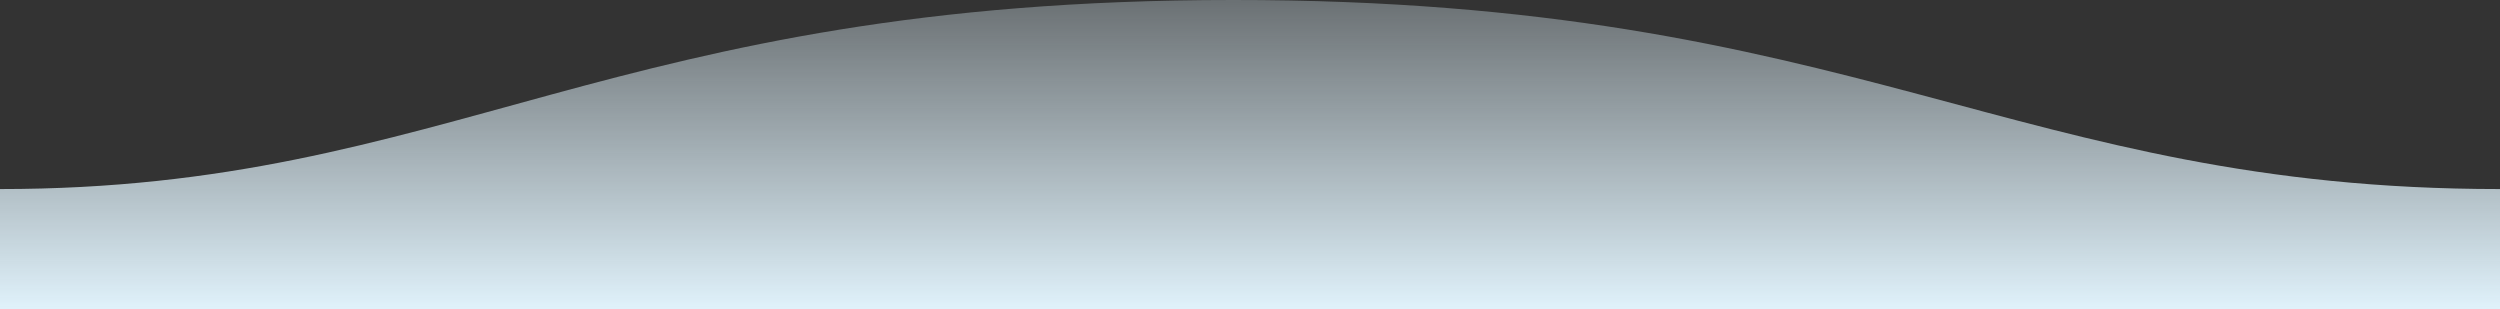 <?xml version="1.0" encoding="utf-8"?>
<!-- Generator: Adobe Illustrator 21.1.0, SVG Export Plug-In . SVG Version: 6.00 Build 0)  -->
<svg version="1.1" id="Layer_1" xmlns="http://www.w3.org/2000/svg" xmlns:xlink="http://www.w3.org/1999/xlink" x="0px"
	y="0px" viewBox="0 0 1600 198" style="enable-background:new 0 0 1600 198;" xml:space="preserve">
	<rect x="0" y="0" width="1600" height="198" fill="#333333" stroke="none"/>
	<style type="text/css">
		<!-- .st0 {
		fill: url(#SVGID_1_);
		}
		-->
		.st0
		{
		fill:
		url(#e0f2fb);
		}
	</style>
	<linearGradient id="e0f2fb" gradientUnits="userSpaceOnUse" x1="-458.787" y1="530.433" x2="-458.787" y2="529.323"
		gradientTransform="matrix(-1600 0 0 -198 -733259 105004.211)">
		<stop offset="0" style="stop-color:#e0f2fb;stop-opacity:0.25" />
		<stop offset="1" style="stop-color:#e0f2fb" />
		<!-- <stop offset="0" style="stop-color:#e4f4fb;stop-opacity:0.25" />
		<stop offset="1" style="stop-color:#e4f4fb" /> -->
	</linearGradient>
	<path class="st0" d="M1600,121C1289,121,1190.1-0.2,789,0C389,0,289,121,0,121v77h1600C1600,198,1600,150,1600,121z" />
</svg>